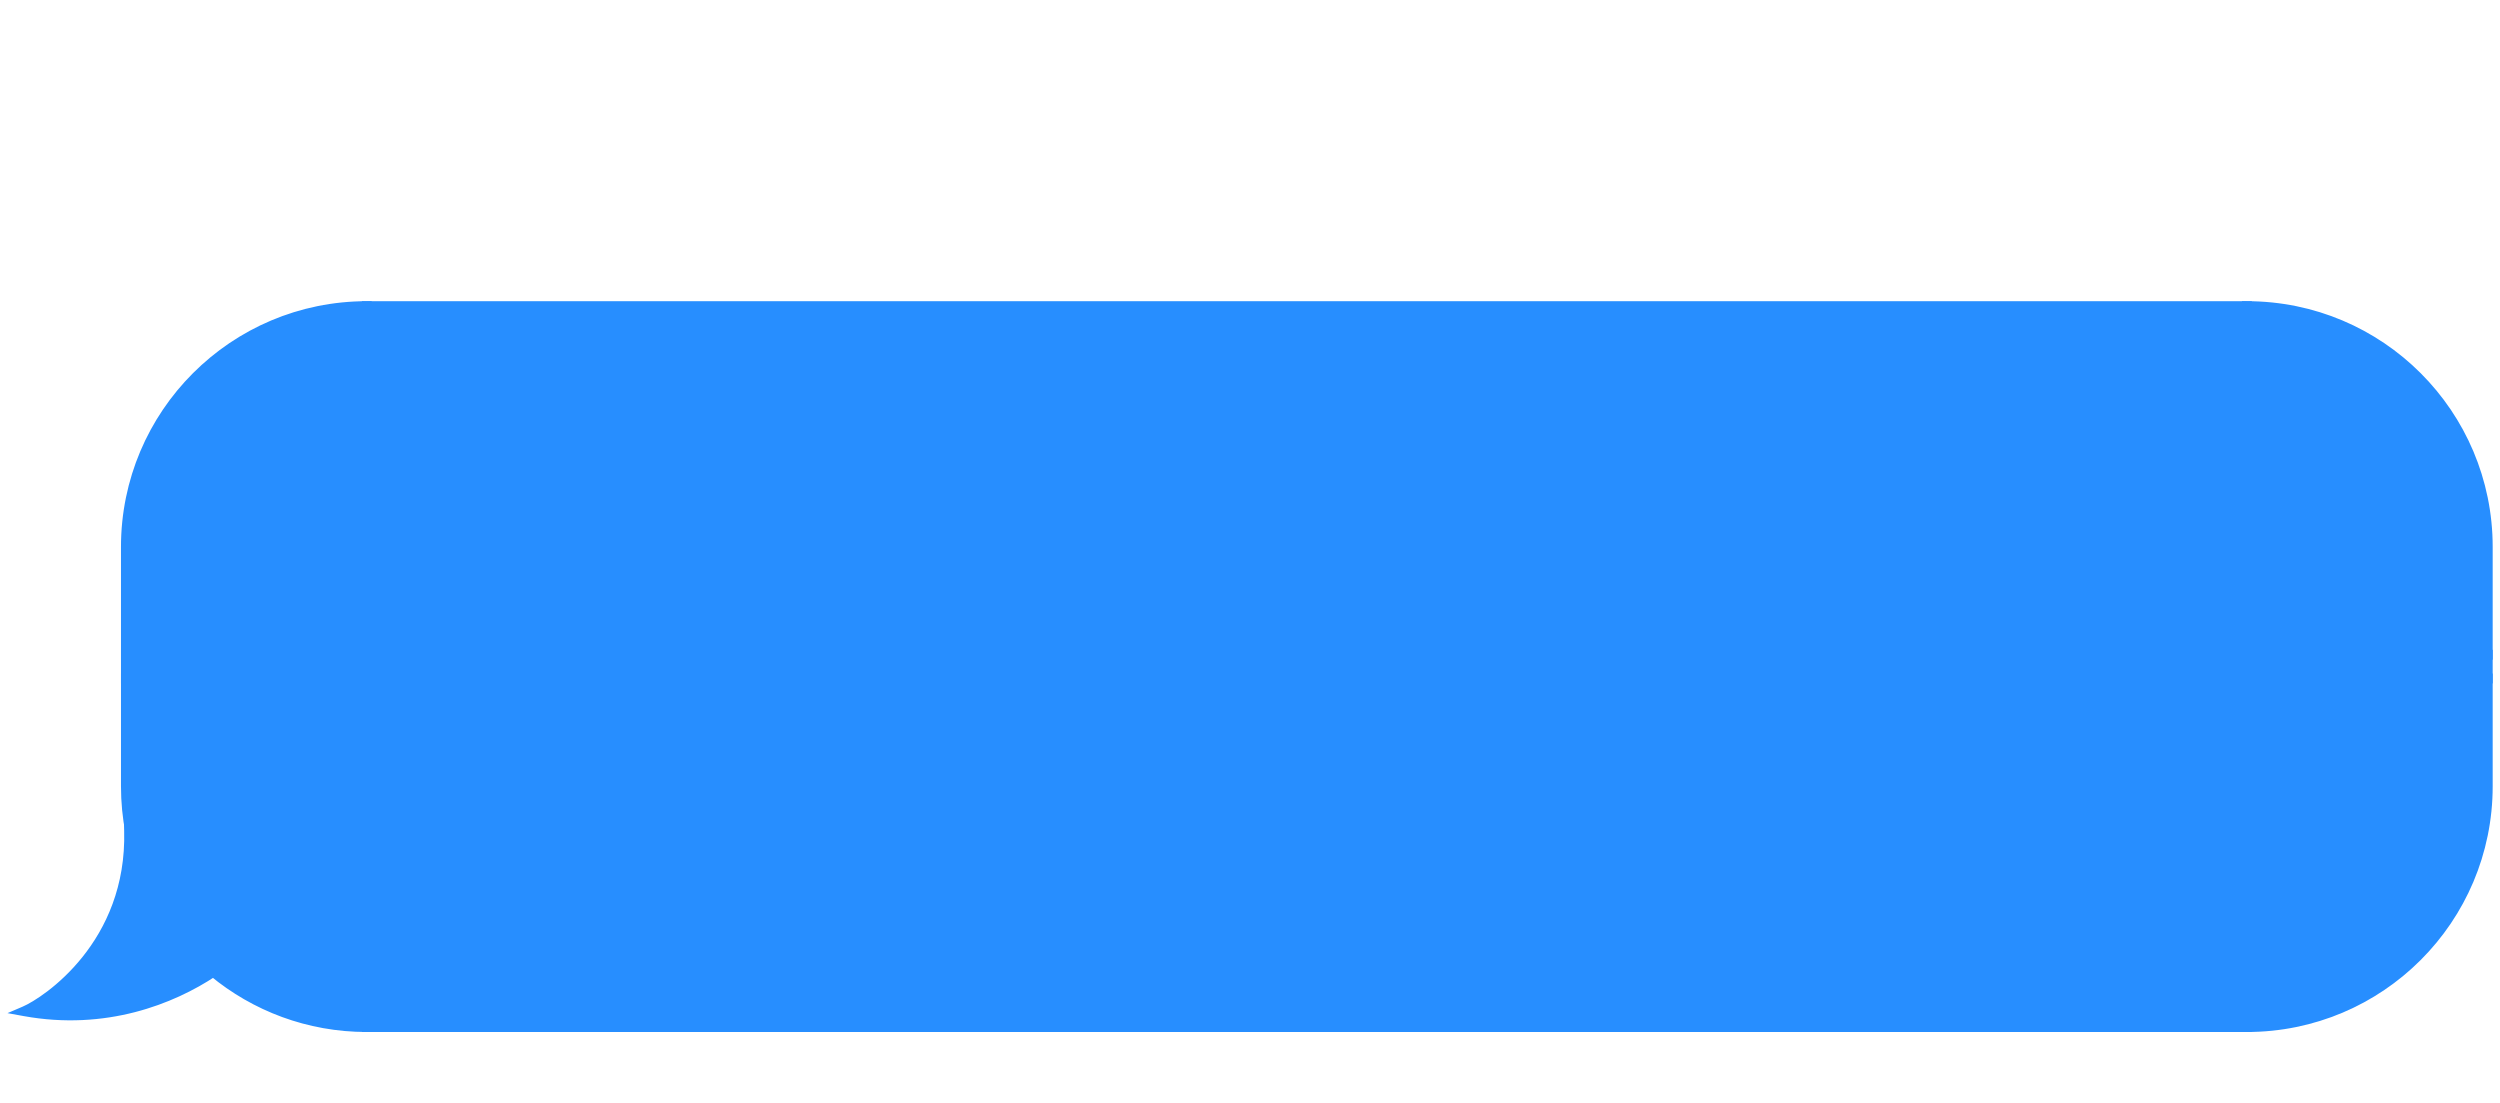 <svg width="204" height="90" viewBox="0 0 204 90" fill="none" xmlns="http://www.w3.org/2000/svg">
<path d="M10.275 44.634C10.275 33.78 19.074 24.981 29.927 24.981V24.981V53.426H10.275V44.634Z" fill="#278EFF" stroke="#278EFF" stroke-width="0.806"/>
<rect x="10.275" y="53.426" width="19.653" height="1.938" fill="#278EFF" stroke="#278EFF" stroke-width="0.806"/>
<path fill-rule="evenodd" clip-rule="evenodd" d="M10.632 67.903C10.397 66.69 10.275 65.437 10.275 64.156V55.364H29.927V83.808C25.168 83.808 20.805 82.117 17.404 79.302C14.012 81.562 8.572 83.71 2 82.516C3.81 81.74 10.792 77.085 10.533 67.776C10.565 67.819 10.598 67.861 10.632 67.903Z" fill="#278EFF"/>
<path d="M10.632 67.903L10.321 68.159L11.027 67.826L10.632 67.903ZM10.275 55.364V54.961H9.872V55.364H10.275ZM29.927 55.364H30.33V54.961H29.927V55.364ZM29.927 83.808V84.211H30.33V83.808H29.927ZM17.404 79.302L17.661 78.992L17.43 78.801L17.181 78.967L17.404 79.302ZM2 82.516L1.841 82.145L0.611 82.672L1.928 82.912L2 82.516ZM10.533 67.776L10.859 67.539L10.095 66.488L10.131 67.787L10.533 67.776ZM9.872 64.156C9.872 65.463 9.997 66.741 10.236 67.979L11.027 67.826C10.798 66.638 10.678 65.411 10.678 64.156H9.872ZM9.872 55.364V64.156H10.678V55.364H9.872ZM29.927 54.961H10.275V55.767H29.927V54.961ZM30.33 83.808V55.364H29.524V83.808H30.33ZM17.147 79.613C20.617 82.485 25.071 84.211 29.927 84.211V83.406C25.266 83.406 20.992 81.749 17.661 78.992L17.147 79.613ZM1.928 82.912C8.628 84.13 14.173 81.939 17.628 79.638L17.181 78.967C13.851 81.185 8.516 83.291 2.072 82.119L1.928 82.912ZM10.131 67.787C10.257 72.331 8.618 75.731 6.728 78.094C4.829 80.467 2.685 81.784 1.841 82.145L2.159 82.886C3.126 82.472 5.377 81.073 7.357 78.597C9.345 76.112 11.069 72.531 10.936 67.765L10.131 67.787ZM10.942 67.646C10.913 67.611 10.886 67.575 10.859 67.539L10.207 68.013C10.244 68.063 10.282 68.112 10.321 68.159L10.942 67.646Z" fill="#278EFF"/>
<rect x="29.927" y="24.981" width="153.42" height="58.827" fill="#278EFF"/>
<rect x="29.927" y="24.981" width="153.42" height="58.827" stroke="#278EFF" stroke-width="0.806"/>
<path d="M203 44.634C203 33.78 194.201 24.981 183.347 24.981V24.981V53.426H203V44.634Z" fill="#278EFF" stroke="#278EFF" stroke-width="0.806"/>
<rect width="19.653" height="1.938" transform="matrix(-1 0 0 1 203 53.426)" fill="#278EFF" stroke="#278EFF" stroke-width="0.806"/>
<path d="M203 64.156C203 75.01 194.201 83.808 183.347 83.808V83.808V55.364H203V64.156Z" fill="#278EFF" stroke="#278EFF" stroke-width="0.806"/>
</svg>
